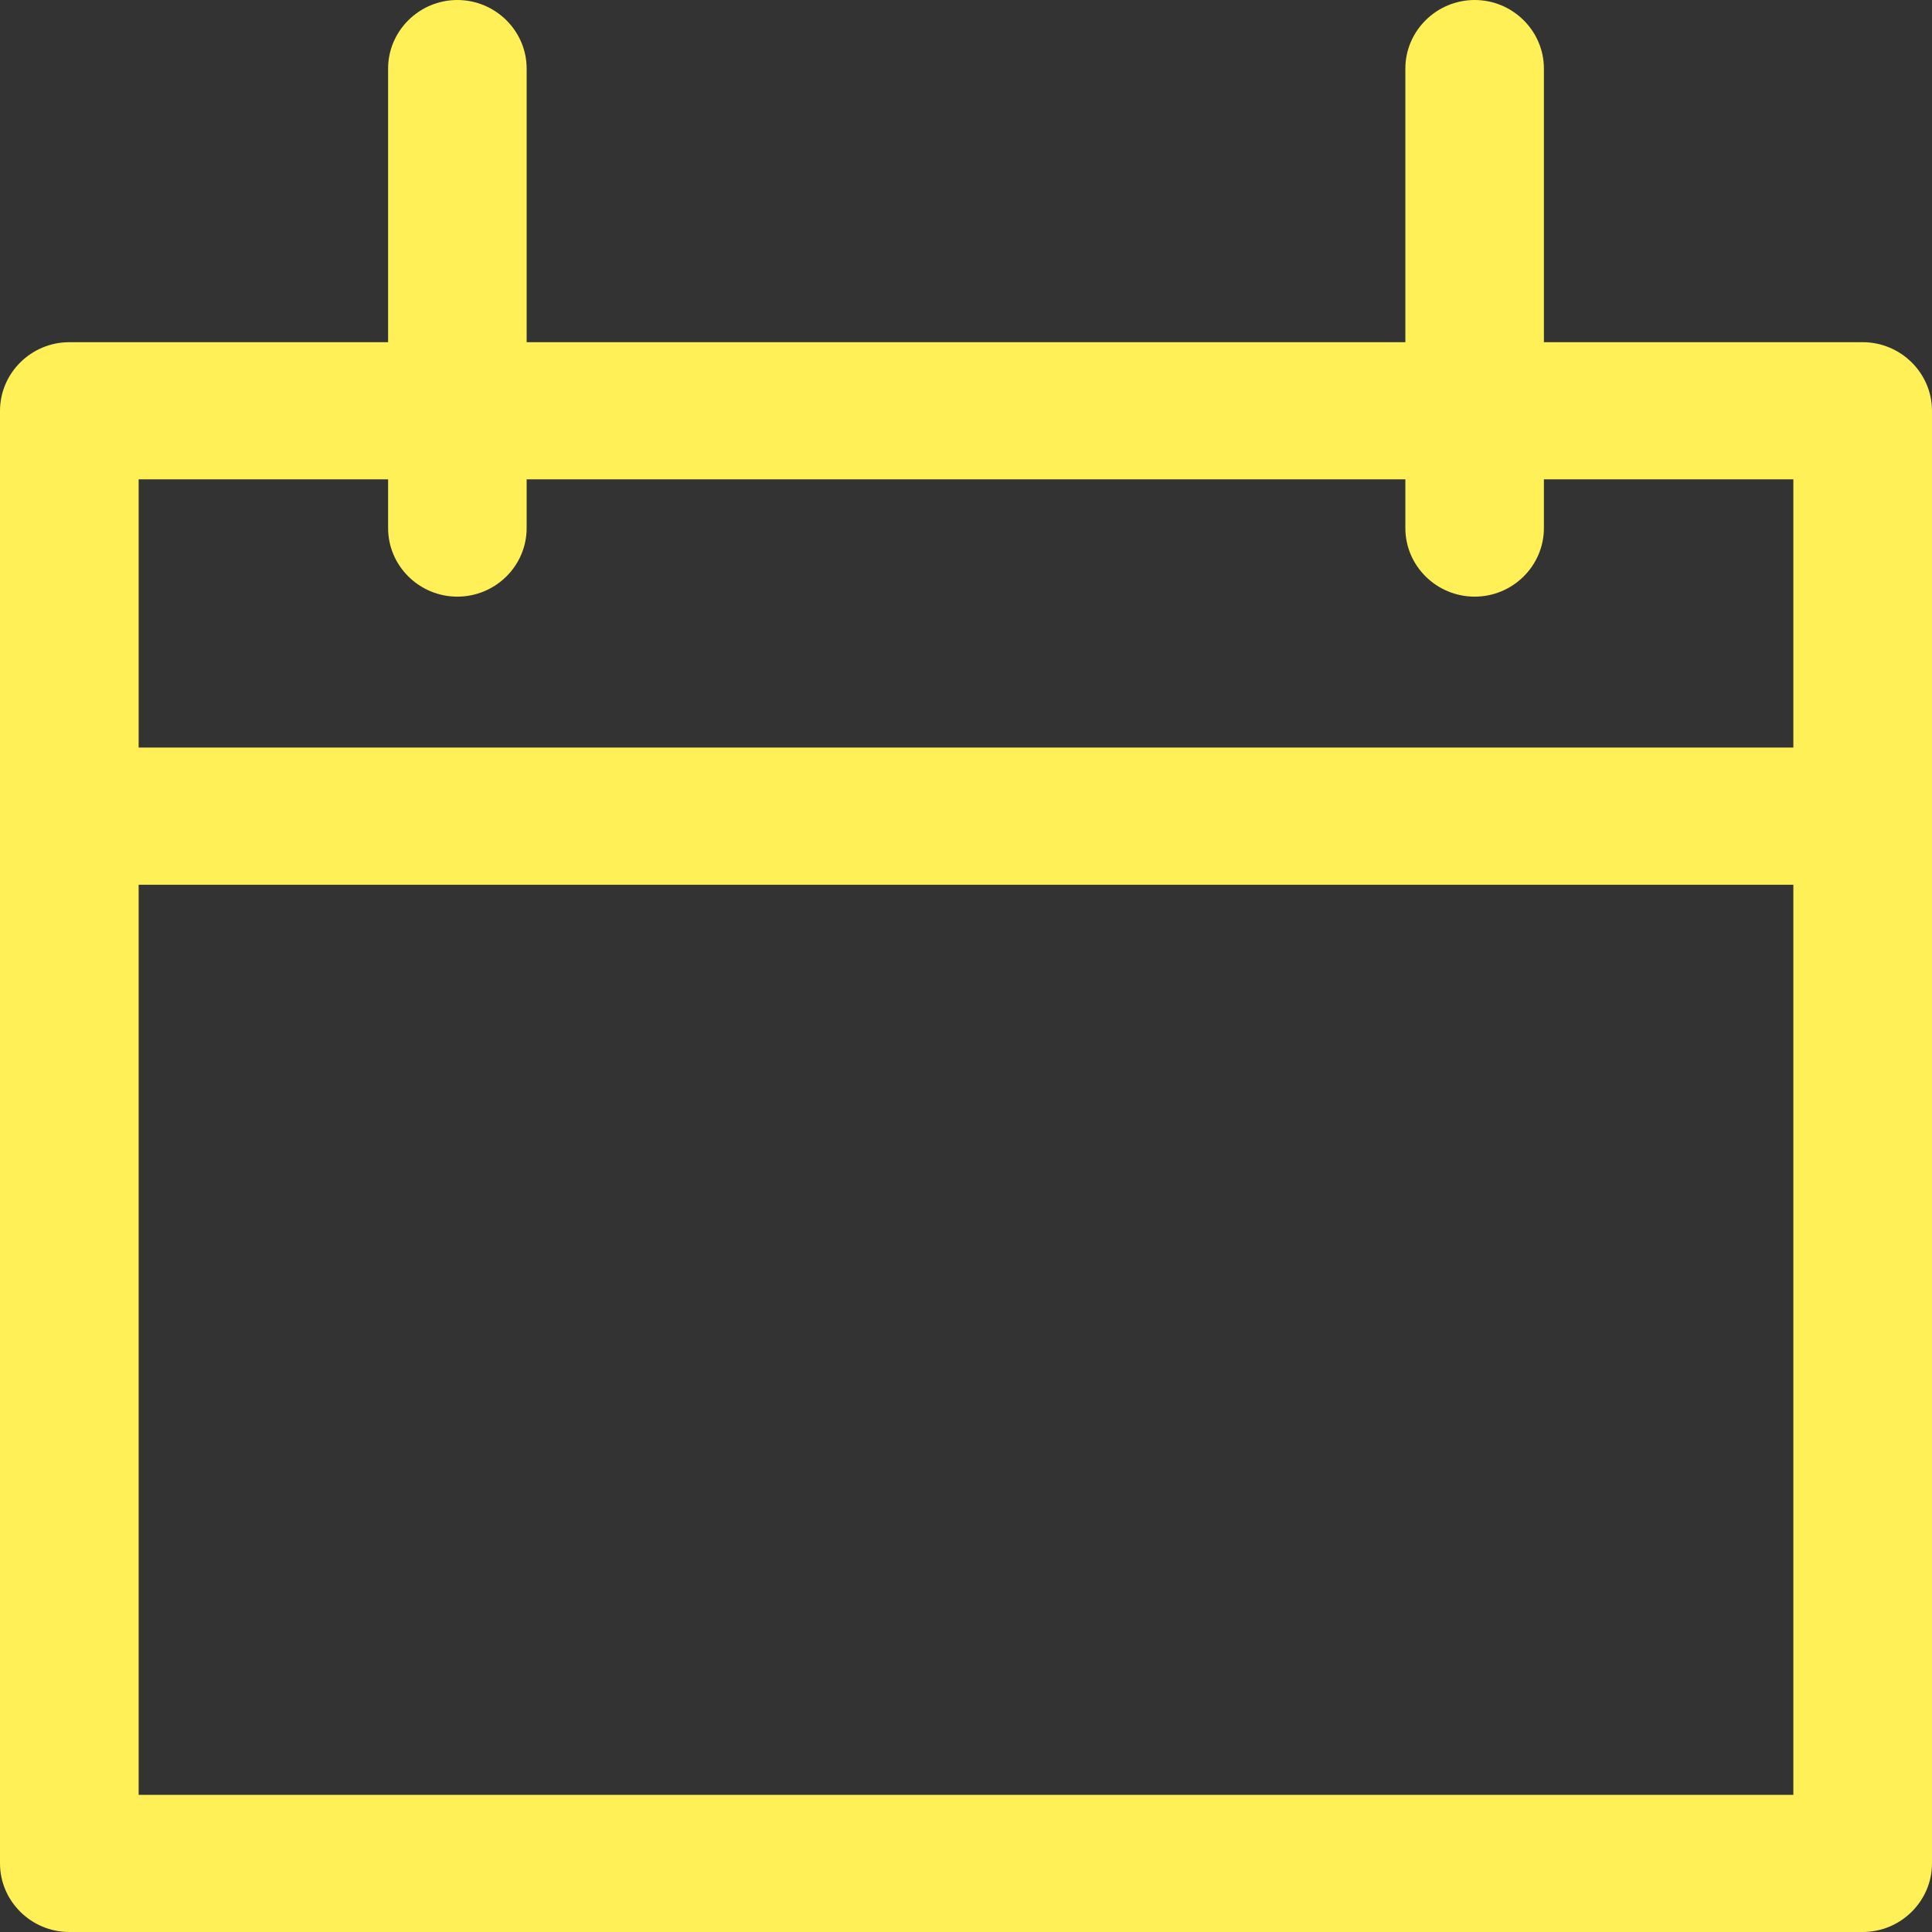<svg width="17" height="17" viewBox="0 0 17 17" fill="none" xmlns="http://www.w3.org/2000/svg">
<rect x="0" y="0" width="17" height="17" fill="#333333" stroke="none"/>
<path d="M16.39 3.011H13.585V0.603C13.585 0.272 13.311 0 12.976 0C12.64 0 12.366 0.272 12.366 0.603V3.011H4.634V0.603C4.634 0.272 4.36 0 4.024 0C3.689 0 3.415 0.272 3.415 0.603V3.011H0.61C0.274 3.011 0 3.283 0 3.615V16.396C0 16.728 0.274 17 0.61 17H16.39C16.726 17 17 16.728 17 16.396V3.615C17 3.283 16.726 3.011 16.39 3.011ZM3.415 4.218V4.647C3.415 4.979 3.689 5.25 4.024 5.25C4.36 5.25 4.634 4.979 4.634 4.647V4.218H12.366V4.647C12.366 4.979 12.64 5.25 12.976 5.25C13.311 5.25 13.585 4.979 13.585 4.647V4.218H15.78V6.578H1.22V4.218H3.415ZM1.22 15.793V7.785H15.78V15.793H1.22Z" fill="#FFF057"/>
</svg>
